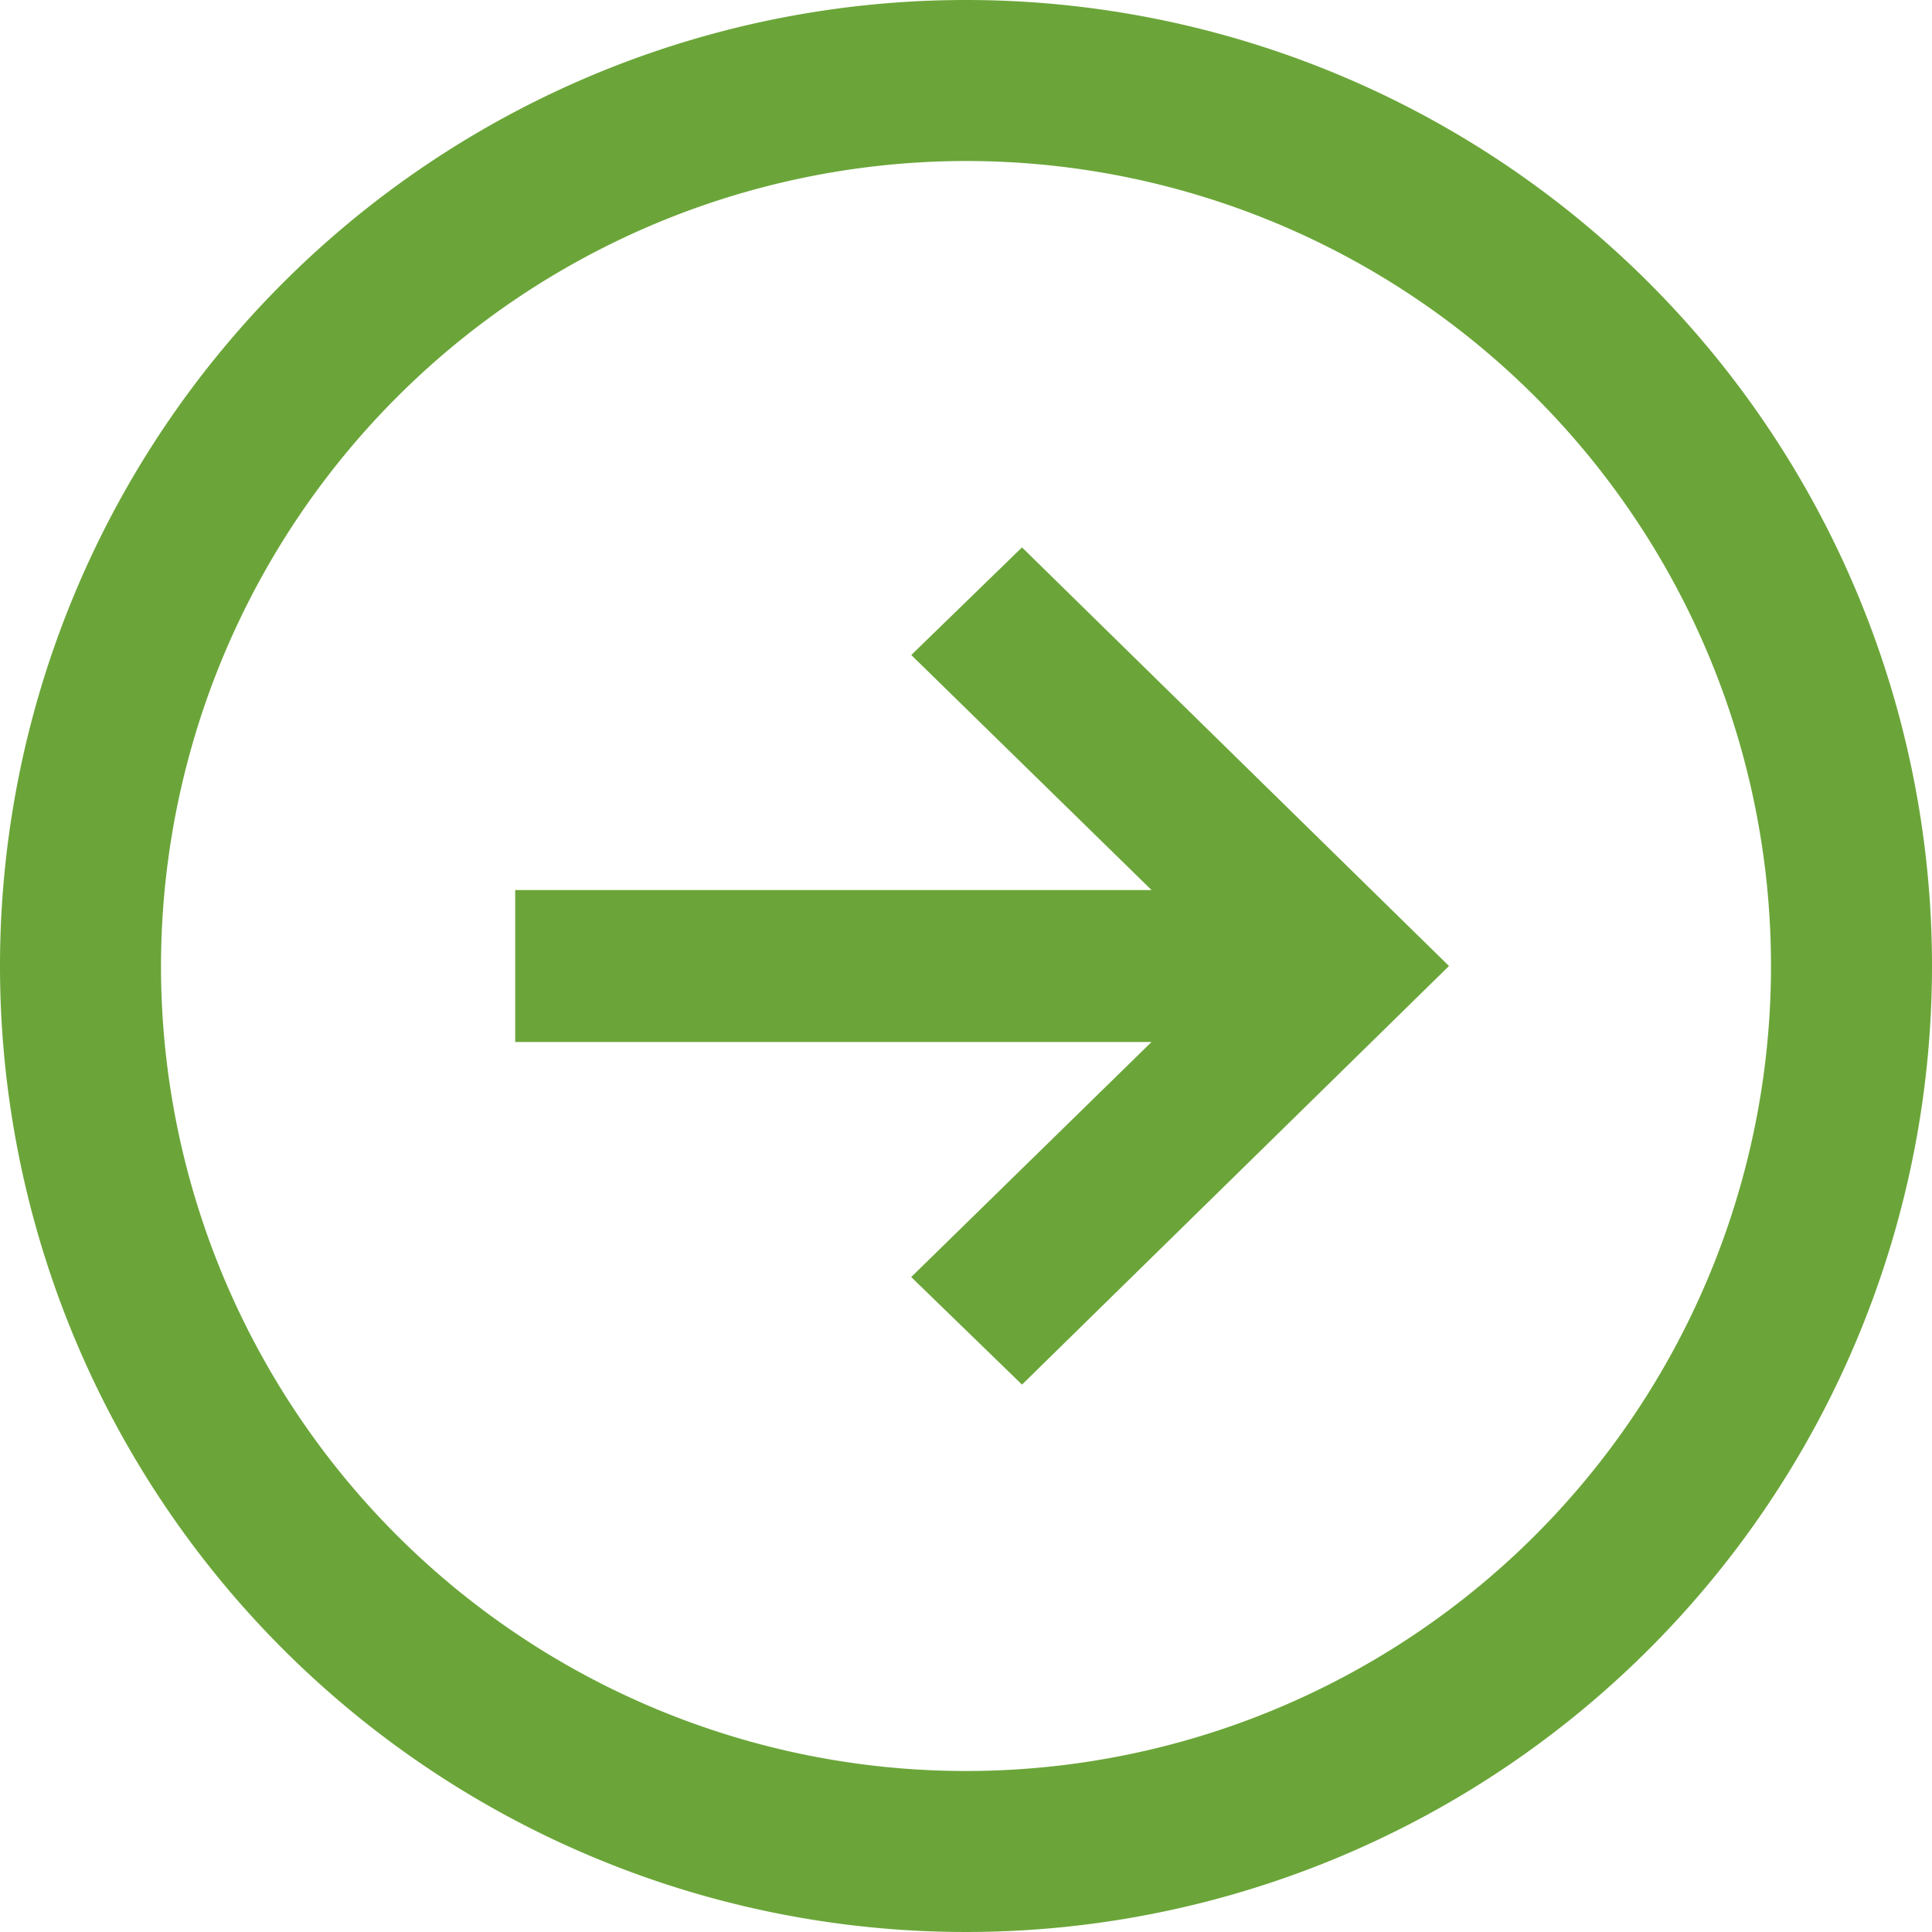 <svg id="ico-modal-next" xmlns="http://www.w3.org/2000/svg" width="60" height="60" viewBox="0 0 60 60">
  <path id="iconmonstr-x-mark-7" d="M30,5A25,25,0,1,1,5,30,25.028,25.028,0,0,1,30,5Zm0-5A30,30,0,1,0,60,30,30,30,0,0,0,30,0Z" fill="#6ba539"/>
  <g id="iconmonstr-arrow-20" transform="translate(16 17)">
    <path id="iconmonstr-arrow-20-2" data-name="iconmonstr-arrow-20" d="M15.739,1,12.3,4.342l7.463,7.3H0v4.718H19.761l-7.463,7.3L15.739,27,29,14Z" transform="translate(0 -1)" fill="#6ba539"/>
  </g>
</svg>
